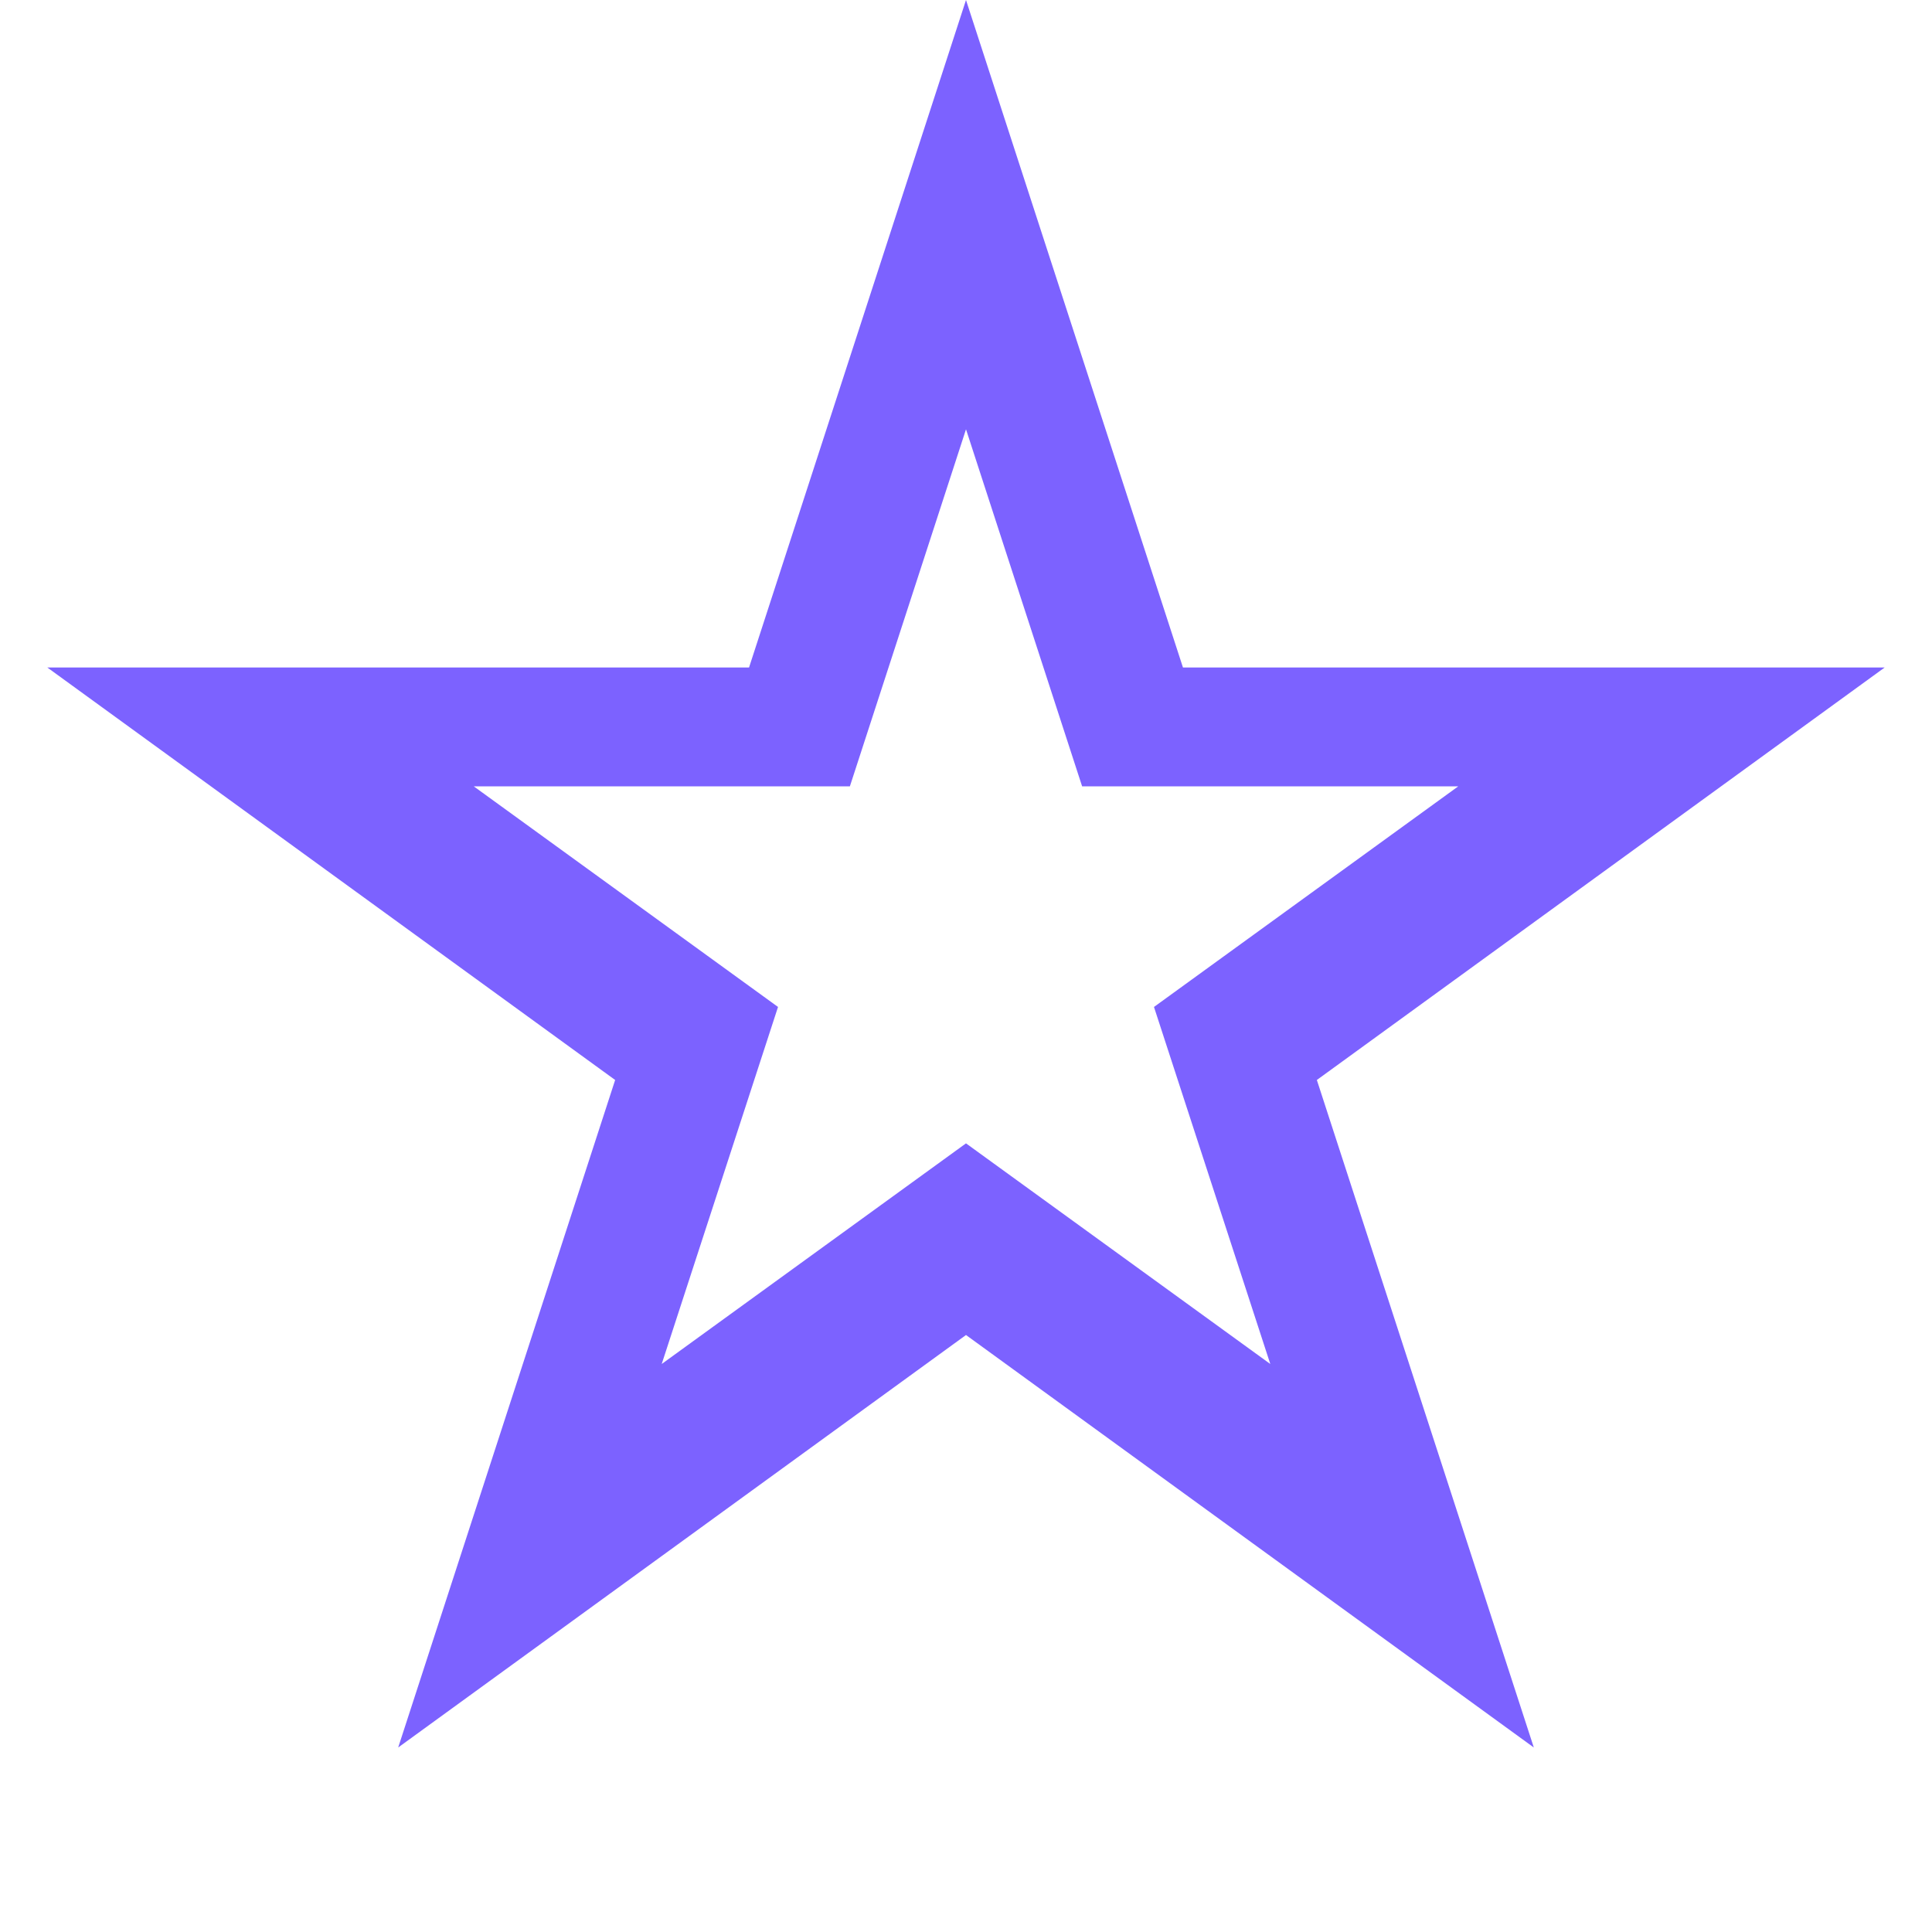 <svg width="10" height="10" viewBox="0 0 10 10" fill="none" xmlns="http://www.w3.org/2000/svg">
<path fill-rule="evenodd" clip-rule="evenodd" d="M6.123 3.455L5 0L3.877 3.455H0.245L3.184 5.59L2.061 9.045L5 6.91L7.939 9.045L6.816 5.59L9.755 3.455H6.123ZM5.601 4.07L5 2.222L4.399 4.07H2.452L4.027 5.212L3.425 7.06L5 5.918L6.575 7.06L5.973 5.212L7.548 4.07H5.601Z" fill="#7C62FF"/>
</svg>
